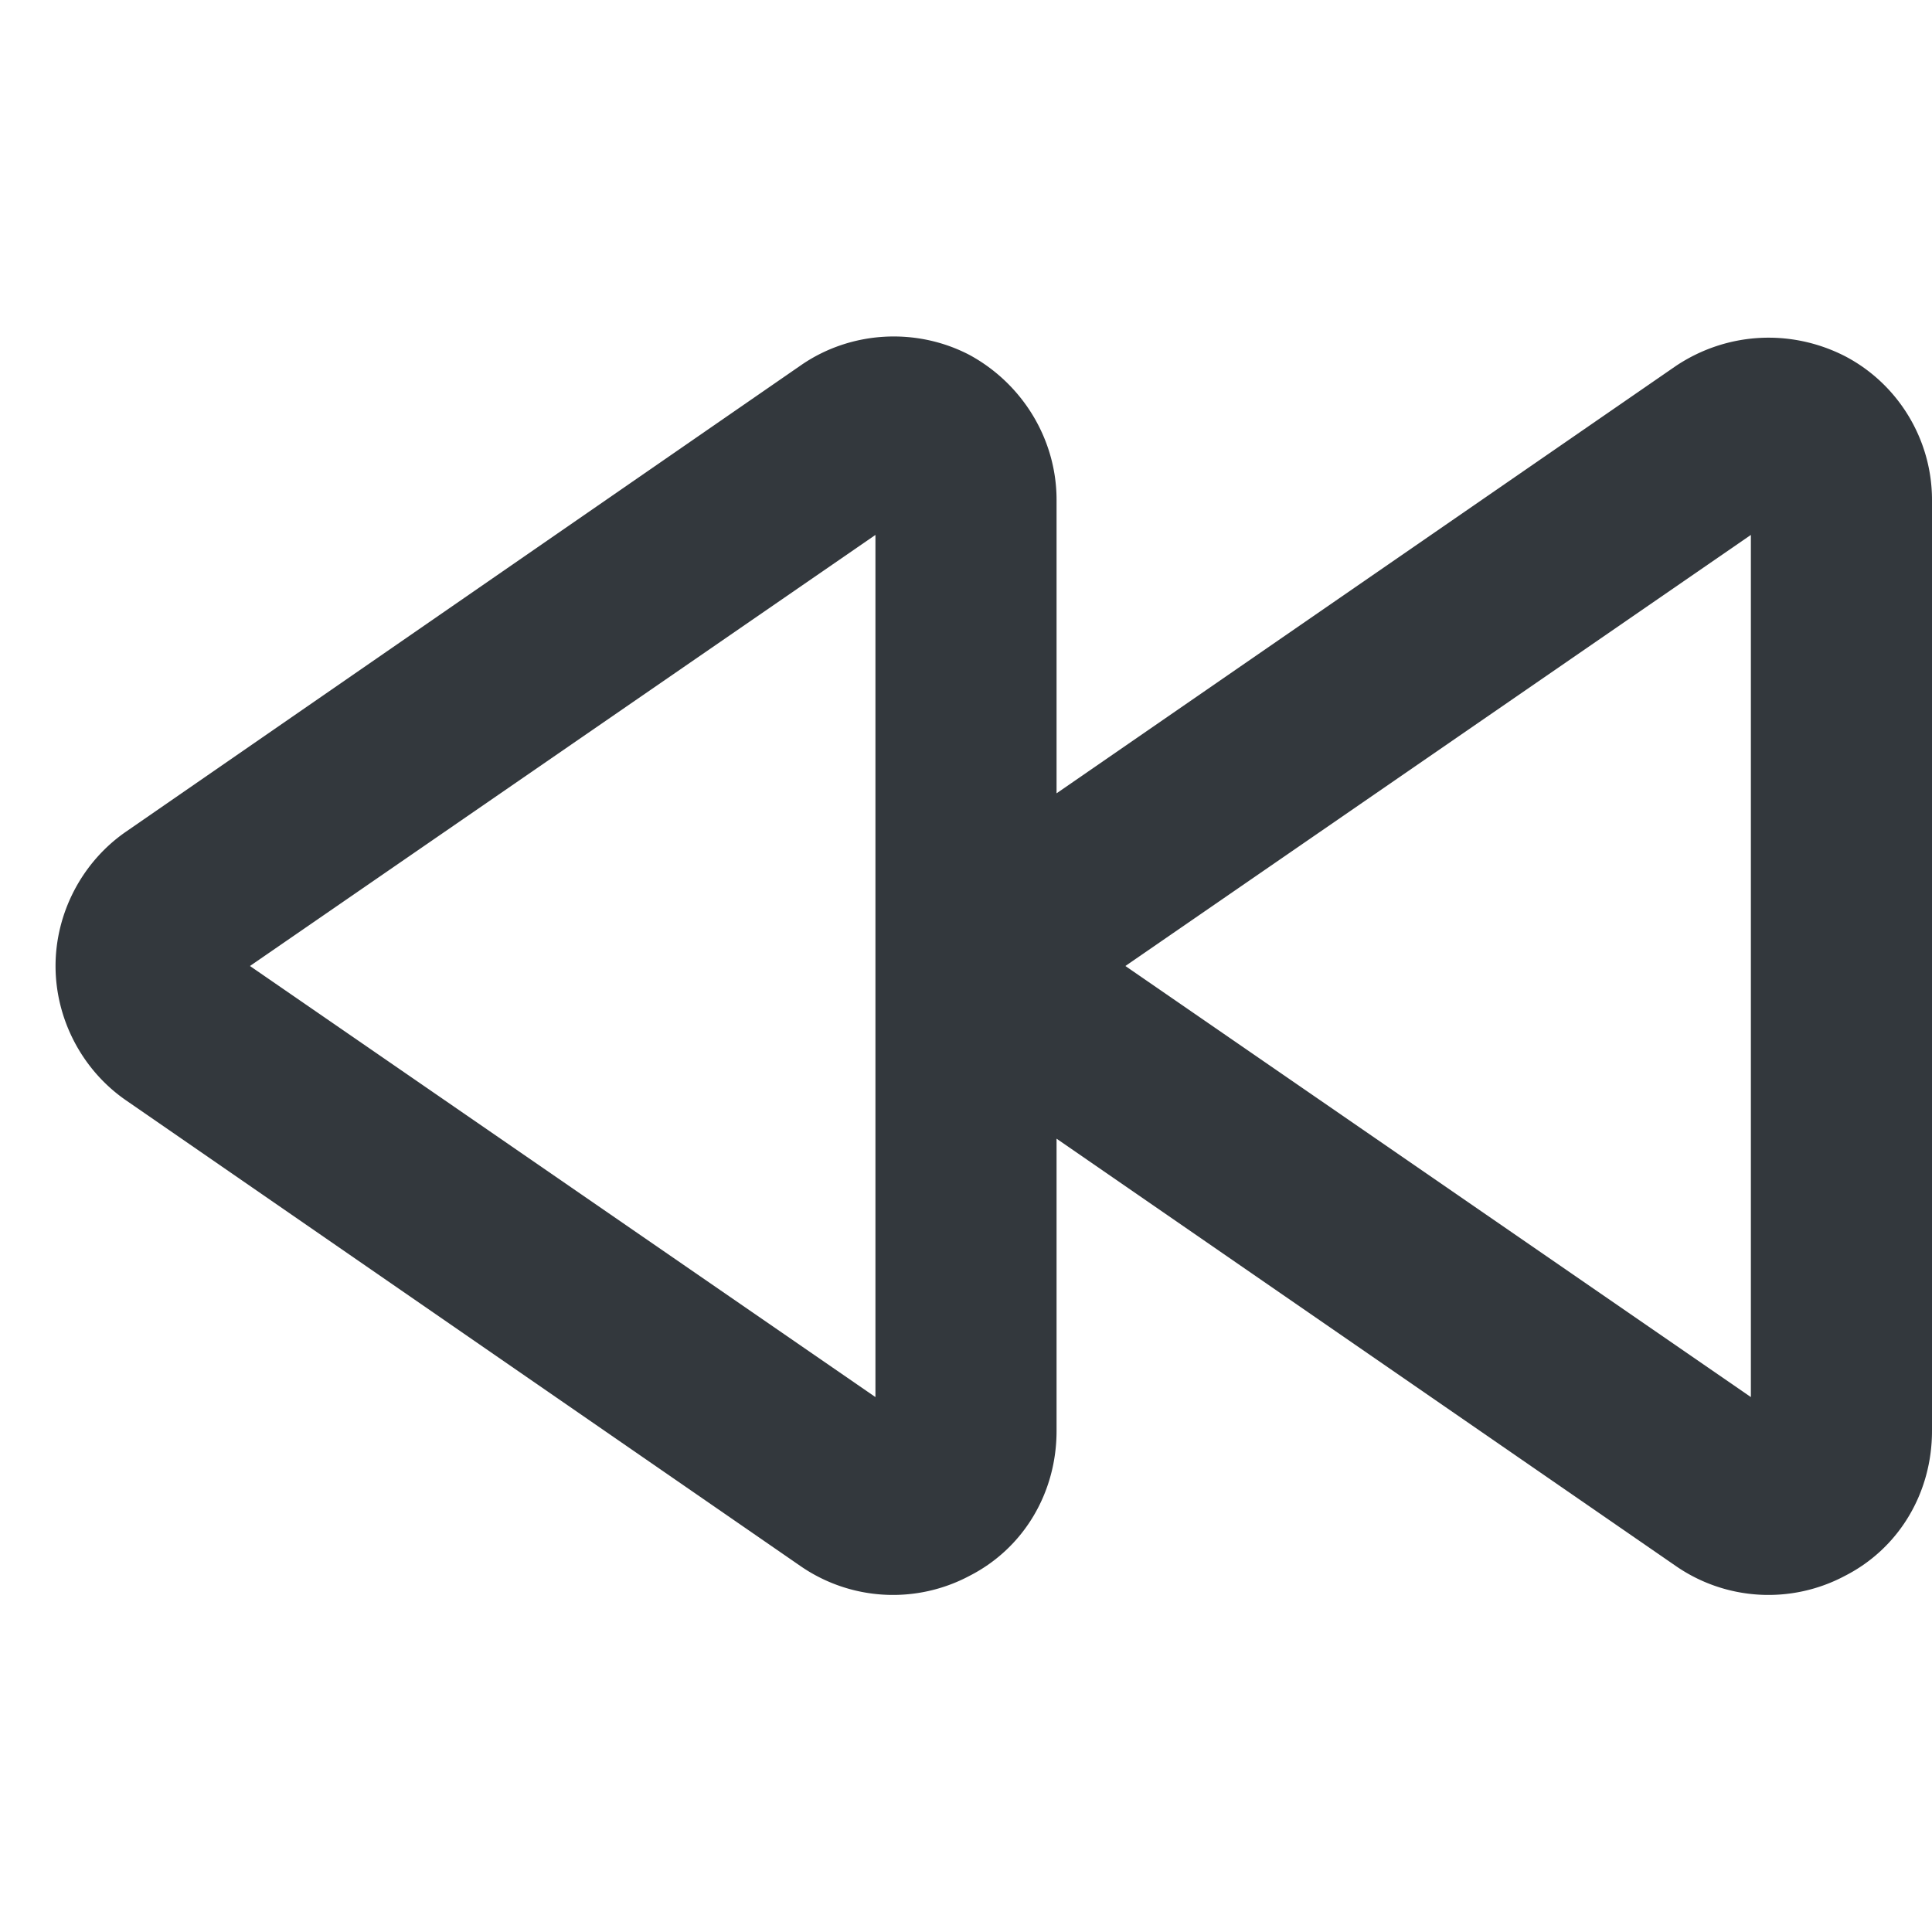 <svg xmlns="http://www.w3.org/2000/svg" viewBox="0 0 16 16" style="enable-background:new 0 0 16 16" xml:space="preserve"><style>.st0{display:none}.st1,.st4{fill:none;stroke:#33383d;stroke-linecap:round;stroke-linejoin:round;stroke-miterlimit:10}.st1{display:inline;stroke-width:1.5}.st4{stroke-width:1.3}</style><path d="M15.28 2.95c-.45-.23-.98-.2-1.4.08L8.75 6.57V4.14c0-.5-.28-.96-.72-1.2-.44-.23-.98-.2-1.39.08l-5.6 3.87C.68 7.14.46 7.56.46 8s.22.86.58 1.11l5.59 3.86a1.348 1.348 0 0 0 1.4.08c.45-.23.72-.69.72-1.2V9.43l5.13 3.54a1.348 1.348 0 0 0 1.4.08c.45-.23.72-.69.72-1.2V4.14c0-.5-.28-.96-.72-1.19zm-8.03 8.62L2.07 8l5.18-3.57v7.14zm7.25 0L9.32 8l5.18-3.57v7.14z" style="fill:#33383d" id="Genesys"/></svg>